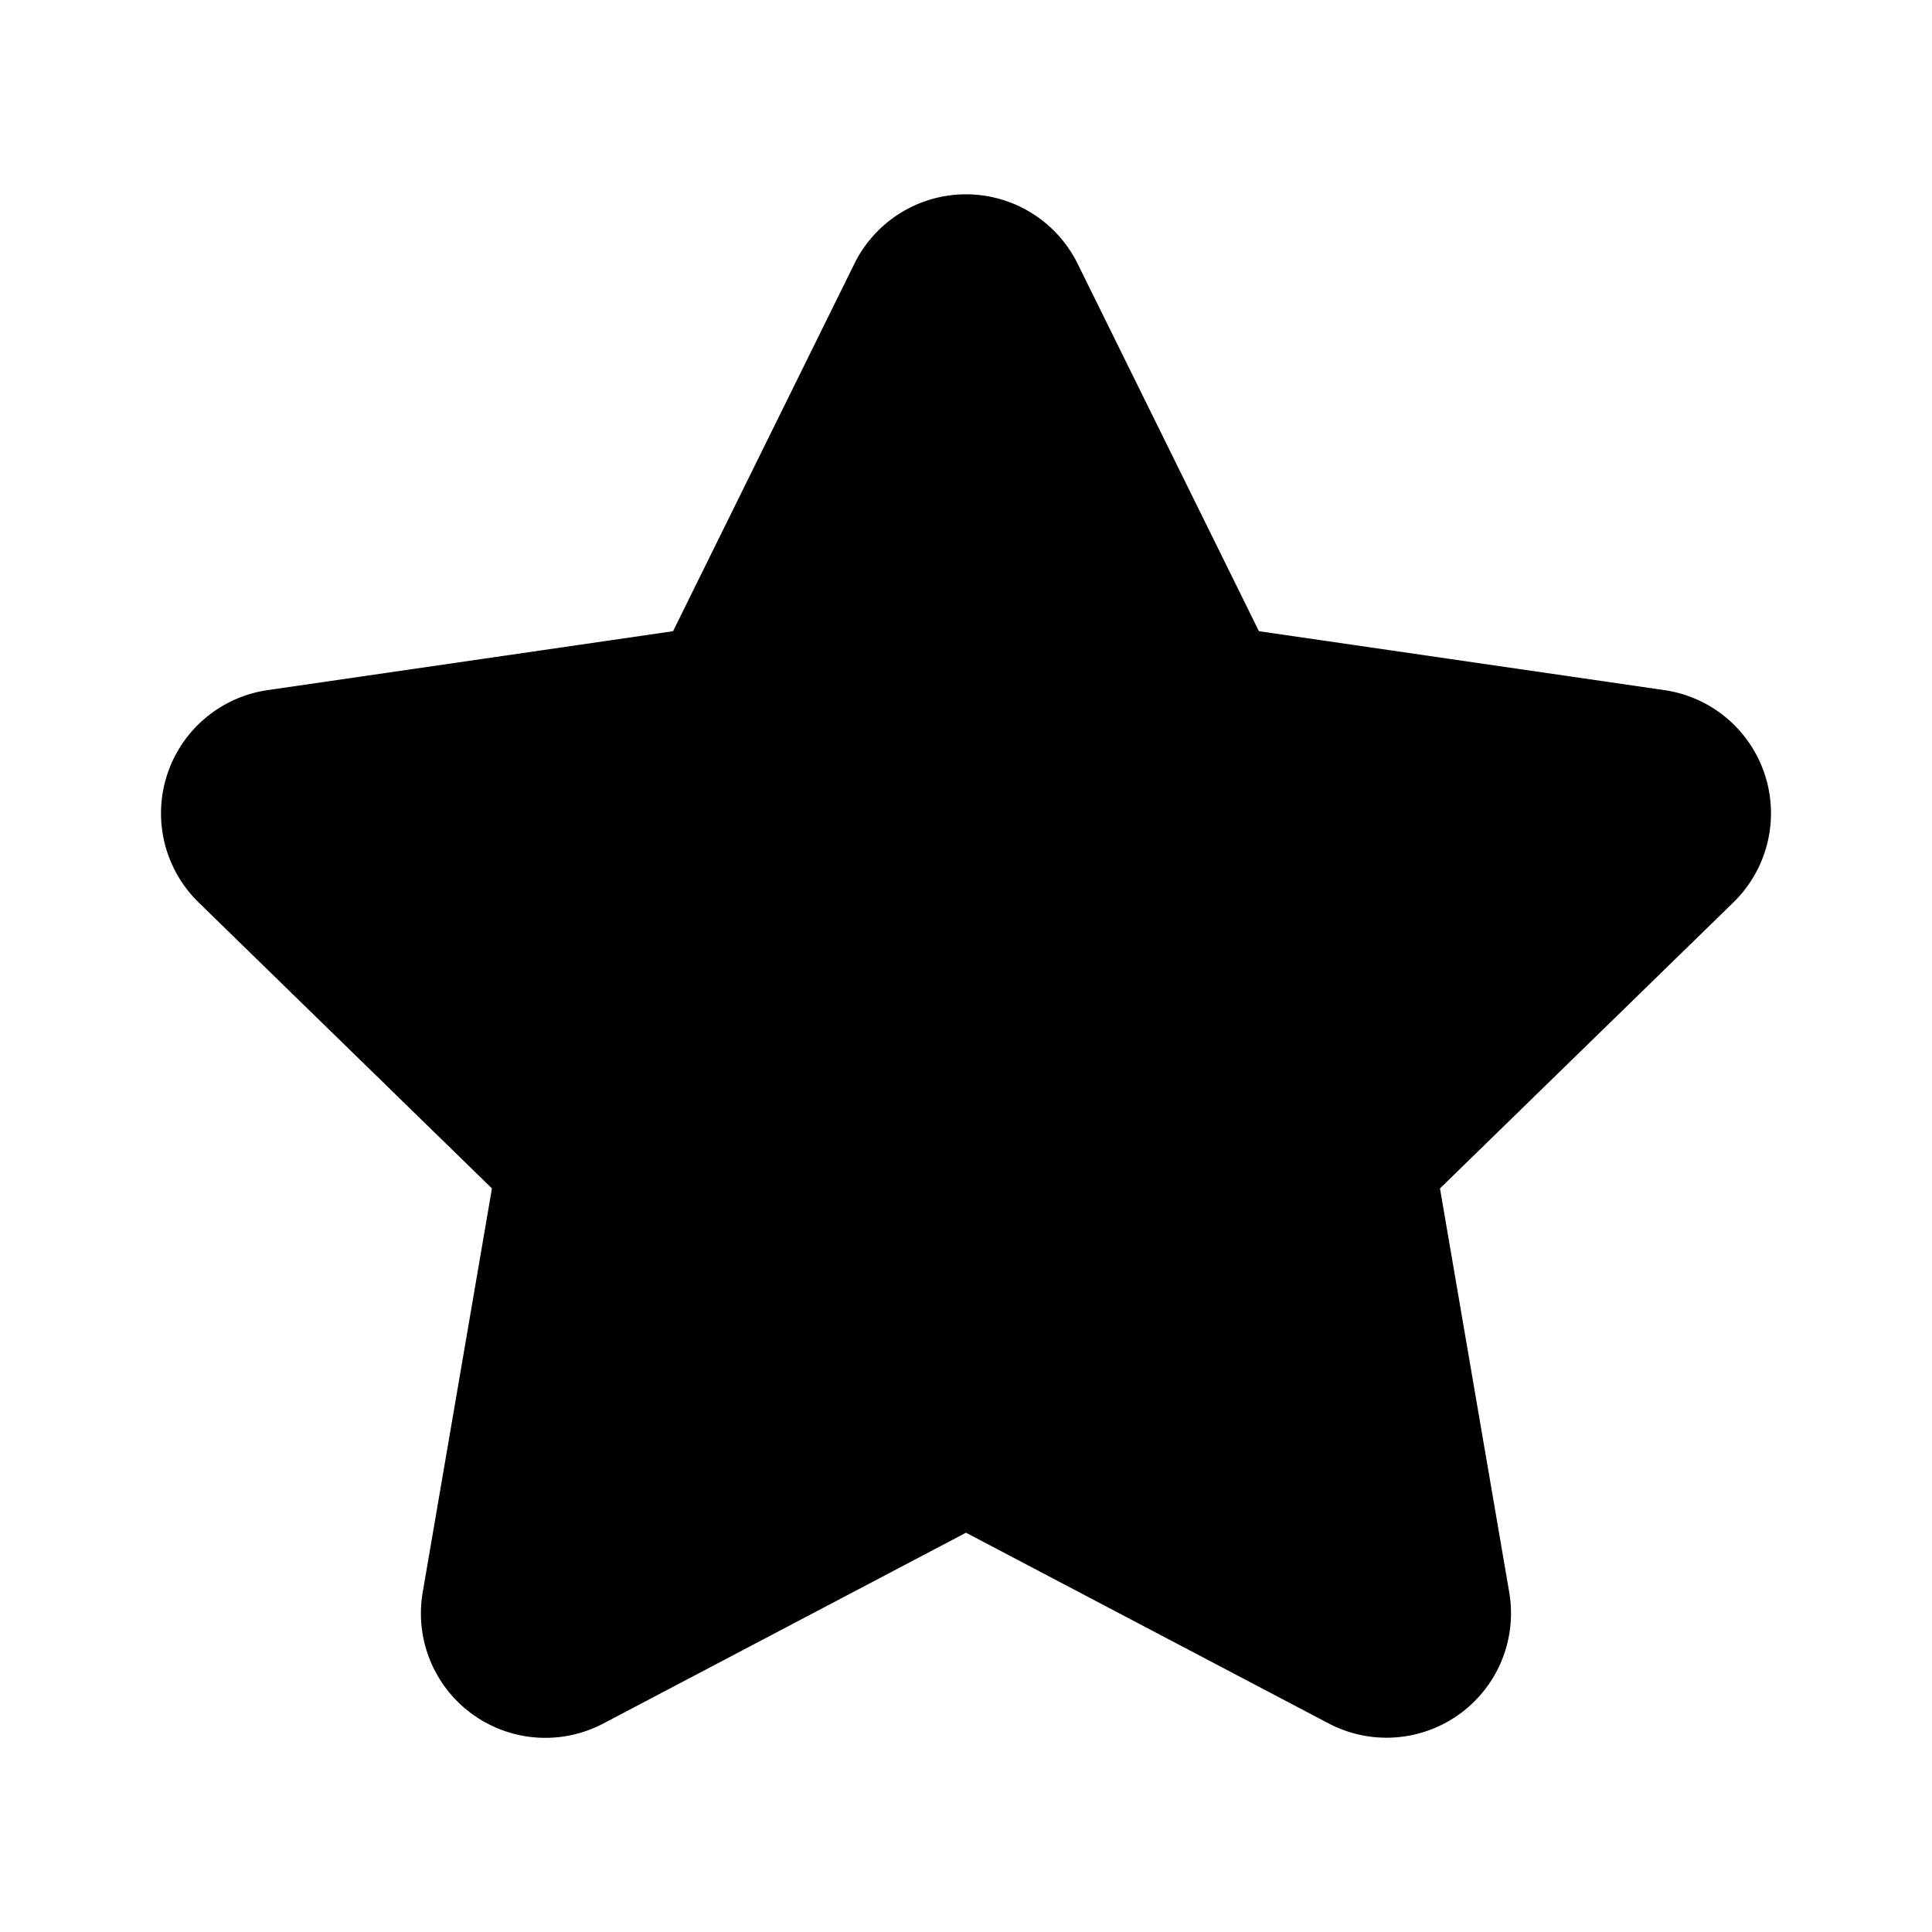 <svg width="24" height="24" viewBox="0 0 24 24"><path d="M 12 19.04 l -4.505 2.37 a 1.546 1.546 0 0 1 -2.244 -1.63 l 0.86 -5.017 l -3.644 -3.553 a 1.546 1.546 0 0 1 0.857 -2.637 l 5.037 -0.732 l 2.252 -4.564 a 1.546 1.546 0 0 1 2.774 0 l 2.252 4.564 l 5.037 0.732 a 1.546 1.546 0 0 1 0.857 2.637 l -3.645 3.553 l 0.86 5.016 a 1.546 1.546 0 0 1 -2.243 1.63 L 12 19.04 z" fill="currentColor"/></svg>
